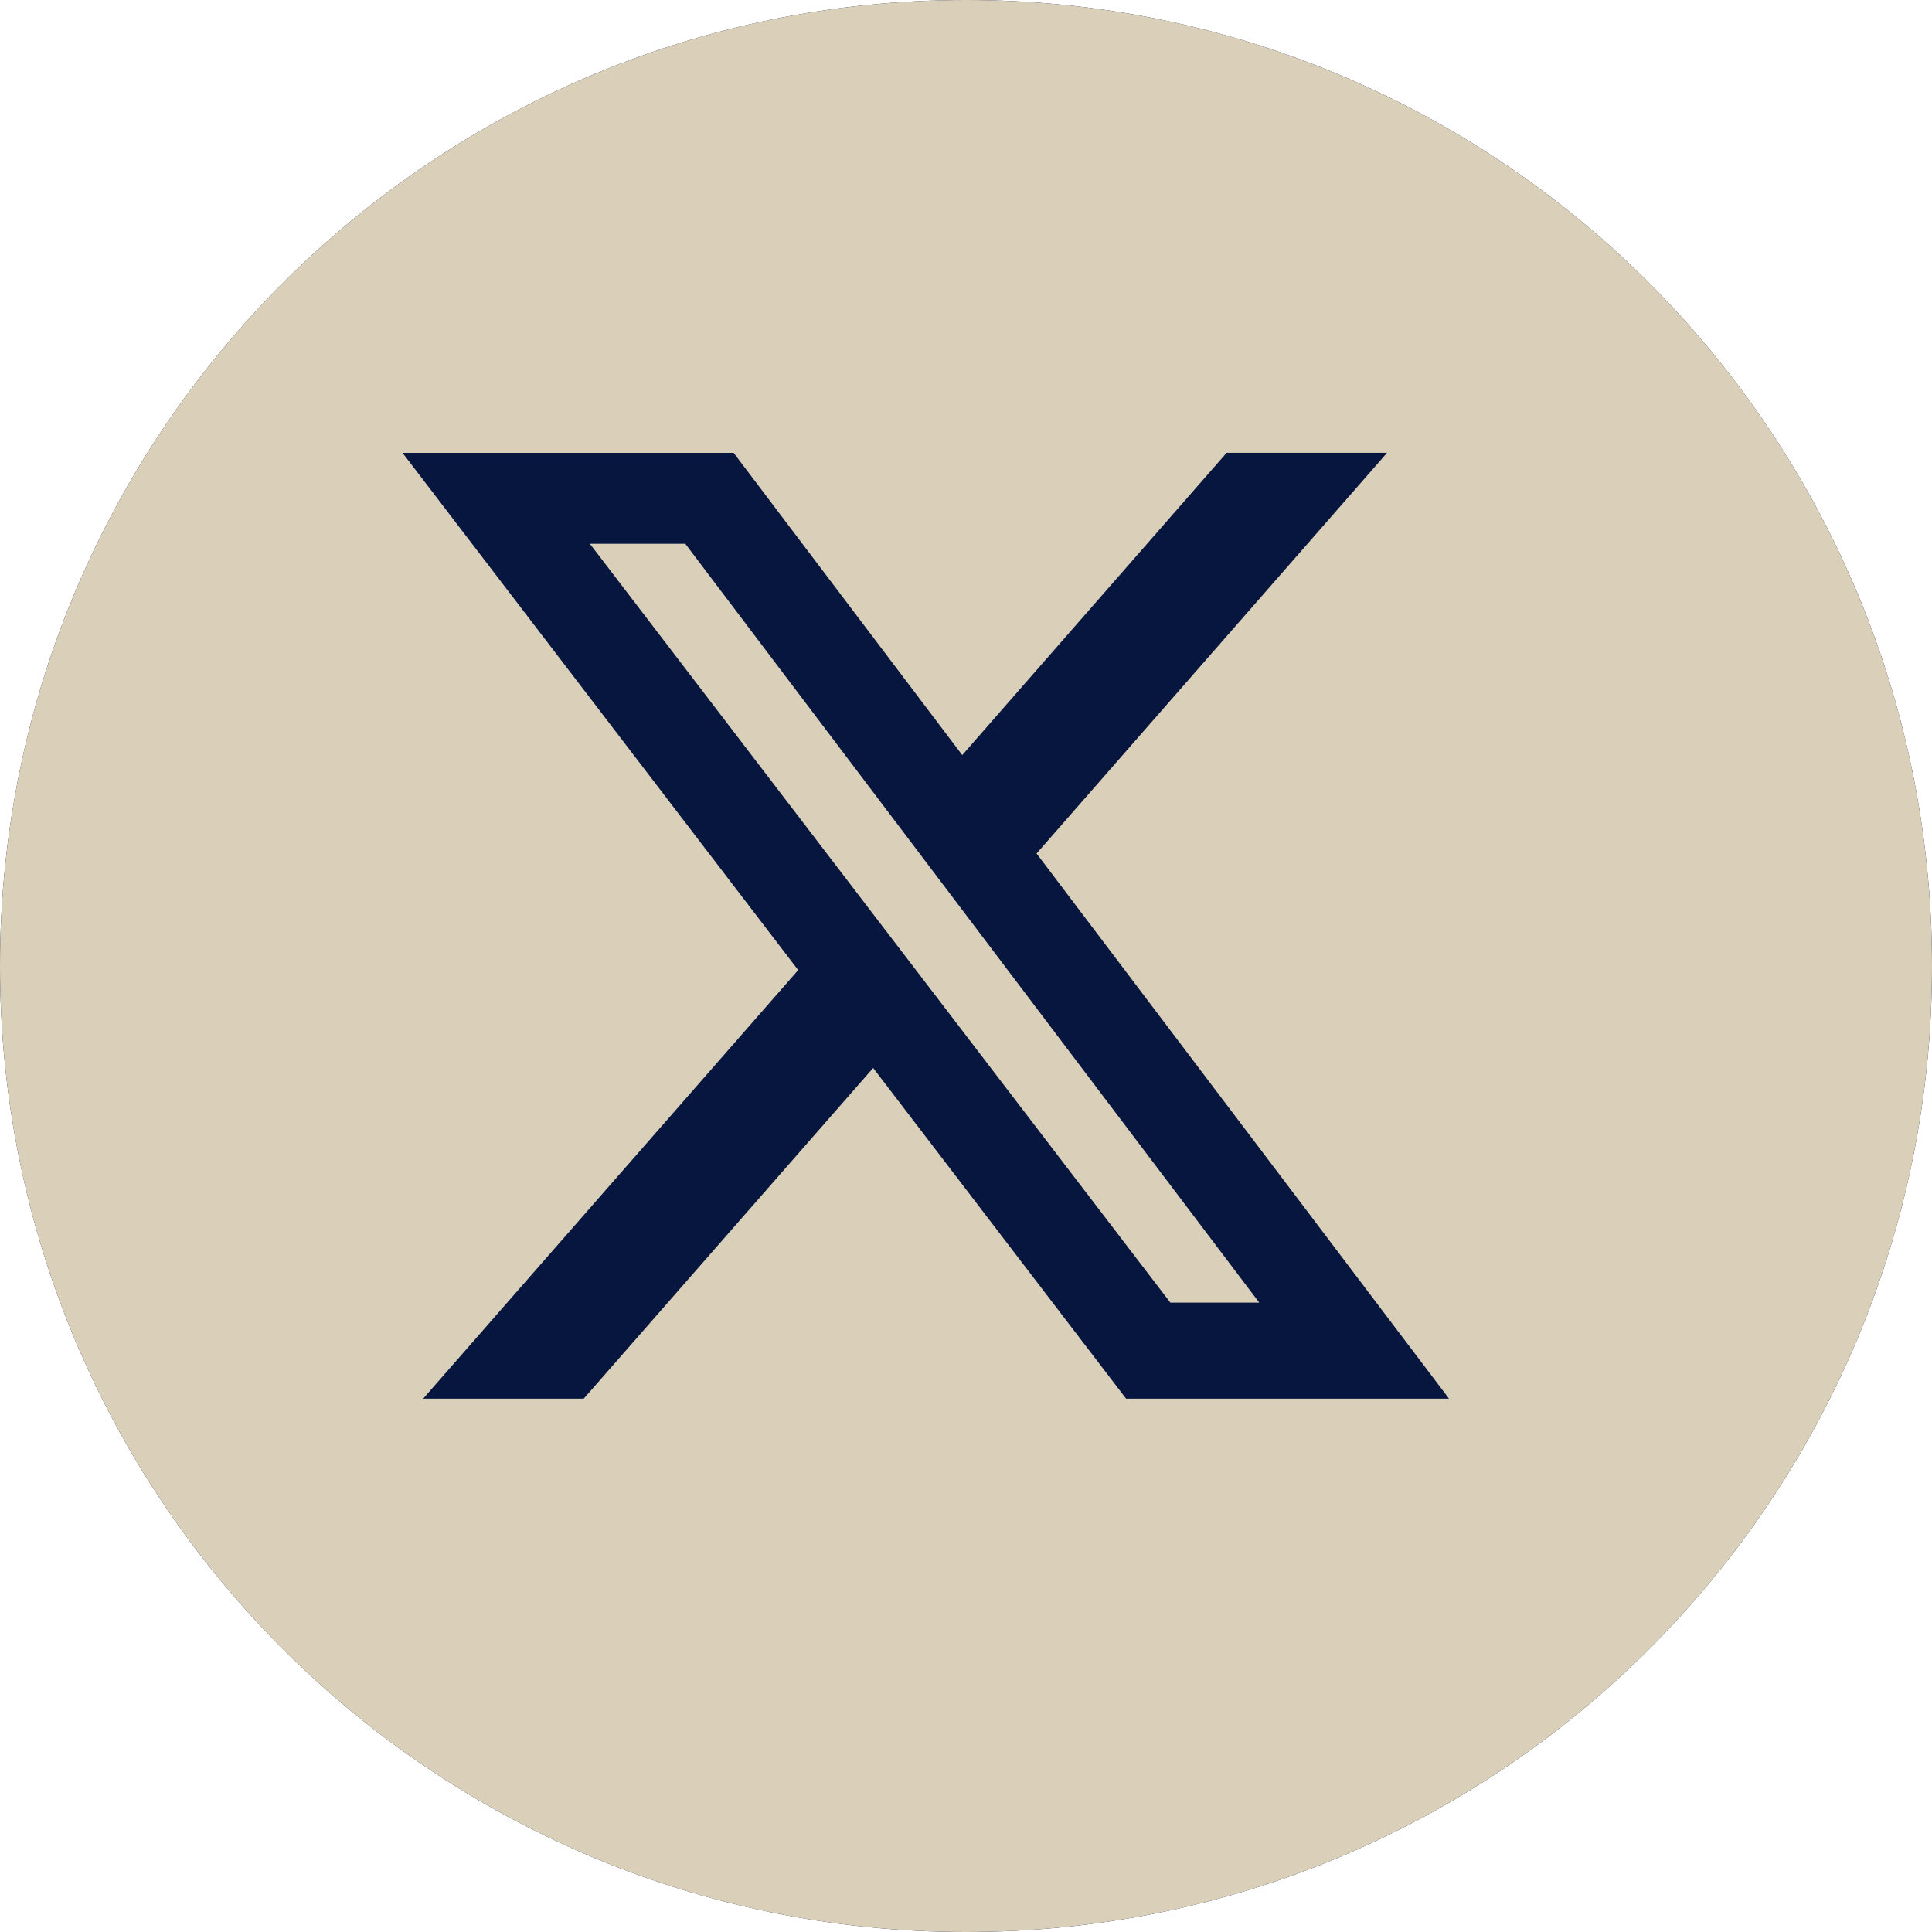 <svg xmlns="http://www.w3.org/2000/svg" width="36" height="36" viewBox="0 0 36 36" fill="none">
  <g clip-path="url(#clip0_300_10183)">
    <path fill-rule="evenodd" clip-rule="evenodd" d="M18 36C27.941 36 36 27.941 36 18C36 8.059 27.941 0 18 0C8.059 0 0 8.059 0 18C0 27.941 8.059 36 18 36Z" fill="#07163e"/>
    <path fill-rule="evenodd" clip-rule="evenodd" d="M18 36C27.941 36 36 27.941 36 18C36 8.059 27.941 0 18 0C8.059 0 0 8.059 0 18C0 27.941 8.059 36 18 36ZM25.847 8.437H22.857L17.93 14.07L13.67 8.438H7.5L14.873 18.076L7.885 26.062H10.877L16.27 19.9L20.983 26.062H27L19.315 15.904L25.847 8.437ZM23.465 24.273H21.808L10.992 10.133H12.77L23.465 24.273Z" fill="#dacfb8"/>
  </g>
  <defs>
    <clipPath id="clip0_300_10183">
      <rect width="36" height="36" fill="white"/>
    </clipPath>
  </defs>
</svg>